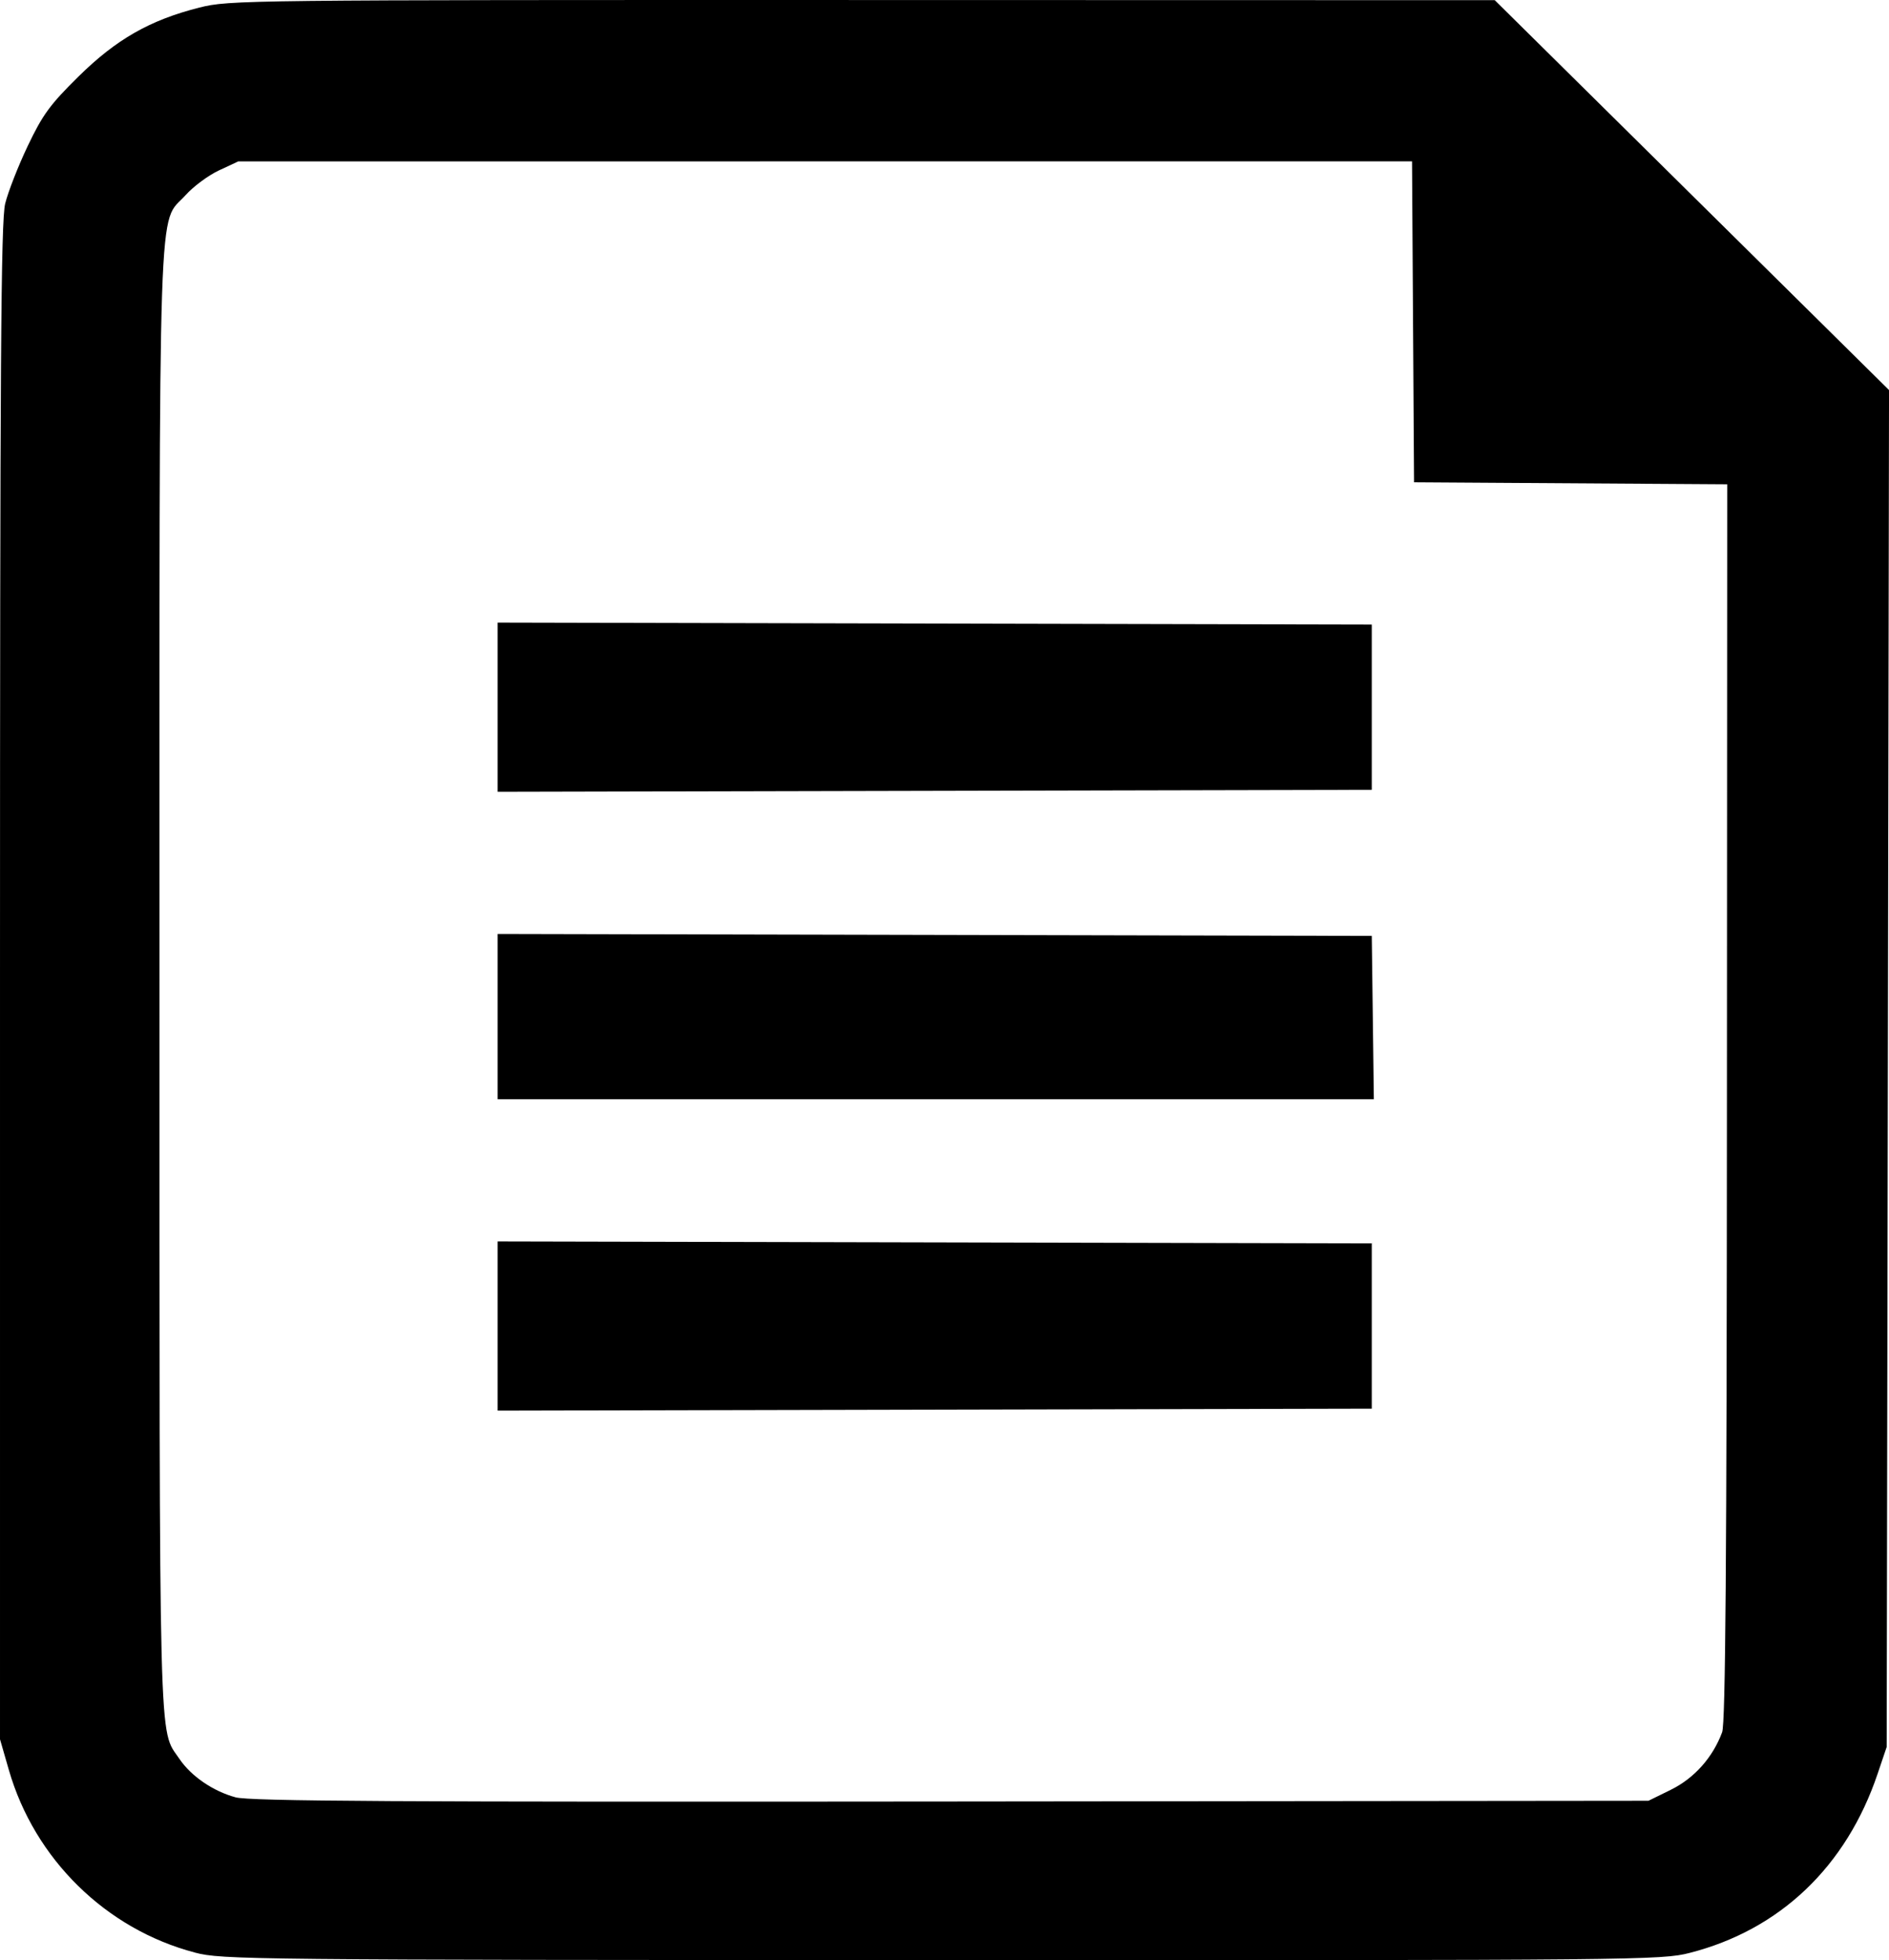 <svg xmlns:dc="http://purl.org/dc/elements/1.1/" xmlns:cc="http://creativecommons.org/ns#" xmlns:rdf="http://www.w3.org/1999/02/22-rdf-syntax-ns#" xmlns="http://www.w3.org/2000/svg" width="67.485" height="70">
    <path d="m -168.309,569.172 c -3.173,-0.831 -5.728,-3.338 -6.645,-6.518 l -0.317,-1.098 0,-27.043 c 0,-22.202 0.033,-27.178 0.185,-27.798 0.102,-0.415 0.464,-1.342 0.806,-2.059 0.531,-1.115 0.793,-1.474 1.806,-2.473 1.355,-1.337 2.56,-2.024 4.329,-2.47 1.063,-0.268 1.559,-0.273 23.68,-0.269 l 22.594,0.005 7.043,6.962 7.043,6.962 -0.042,24.229 -0.042,24.229 -0.325,0.961 c -1.118,3.311 -3.488,5.568 -6.713,6.393 -1.007,0.258 -1.775,0.265 -26.72,0.258 -24.818,-0.007 -25.716,-0.016 -26.683,-0.27 z m 52.733,-5.815 c 0.833,-0.409 1.497,-1.154 1.828,-2.051 0.121,-0.327 0.164,-5.975 0.172,-22.502 l 0.01,-22.065 -5.594,-0.036 -5.594,-0.036 -0.036,-5.731 -0.036,-5.731 -20.967,0.001 -20.967,10e-4 -0.686,0.32 c -0.378,0.176 -0.915,0.573 -1.193,0.883 -1.003,1.112 -0.934,-0.94 -0.934,28.037 0,28.126 -0.036,26.704 0.711,27.808 0.418,0.619 1.204,1.157 2.006,1.374 0.514,0.139 5.744,0.17 25.562,0.149 l 24.915,-0.026 0.805,-0.395 z m -41.918,-16.558 0,-3.021 15.615,0.035 15.615,0.035 0,2.951 0,2.951 -15.615,0.035 -15.615,0.035 0,-3.021 z m 0,-11.051 0,-2.952 15.615,0.035 15.615,0.035 0.037,2.917 0.037,2.917 -15.652,0 -15.652,0 0,-2.952 z m 0,-11.05 0,-3.021 15.615,0.035 15.615,0.035 0,2.951 0,2.951 -15.615,0.035 -15.615,0.035 0,-3.021 z" fill="#000000" transform="translate(175.271 -499.443)"/>
</svg>
